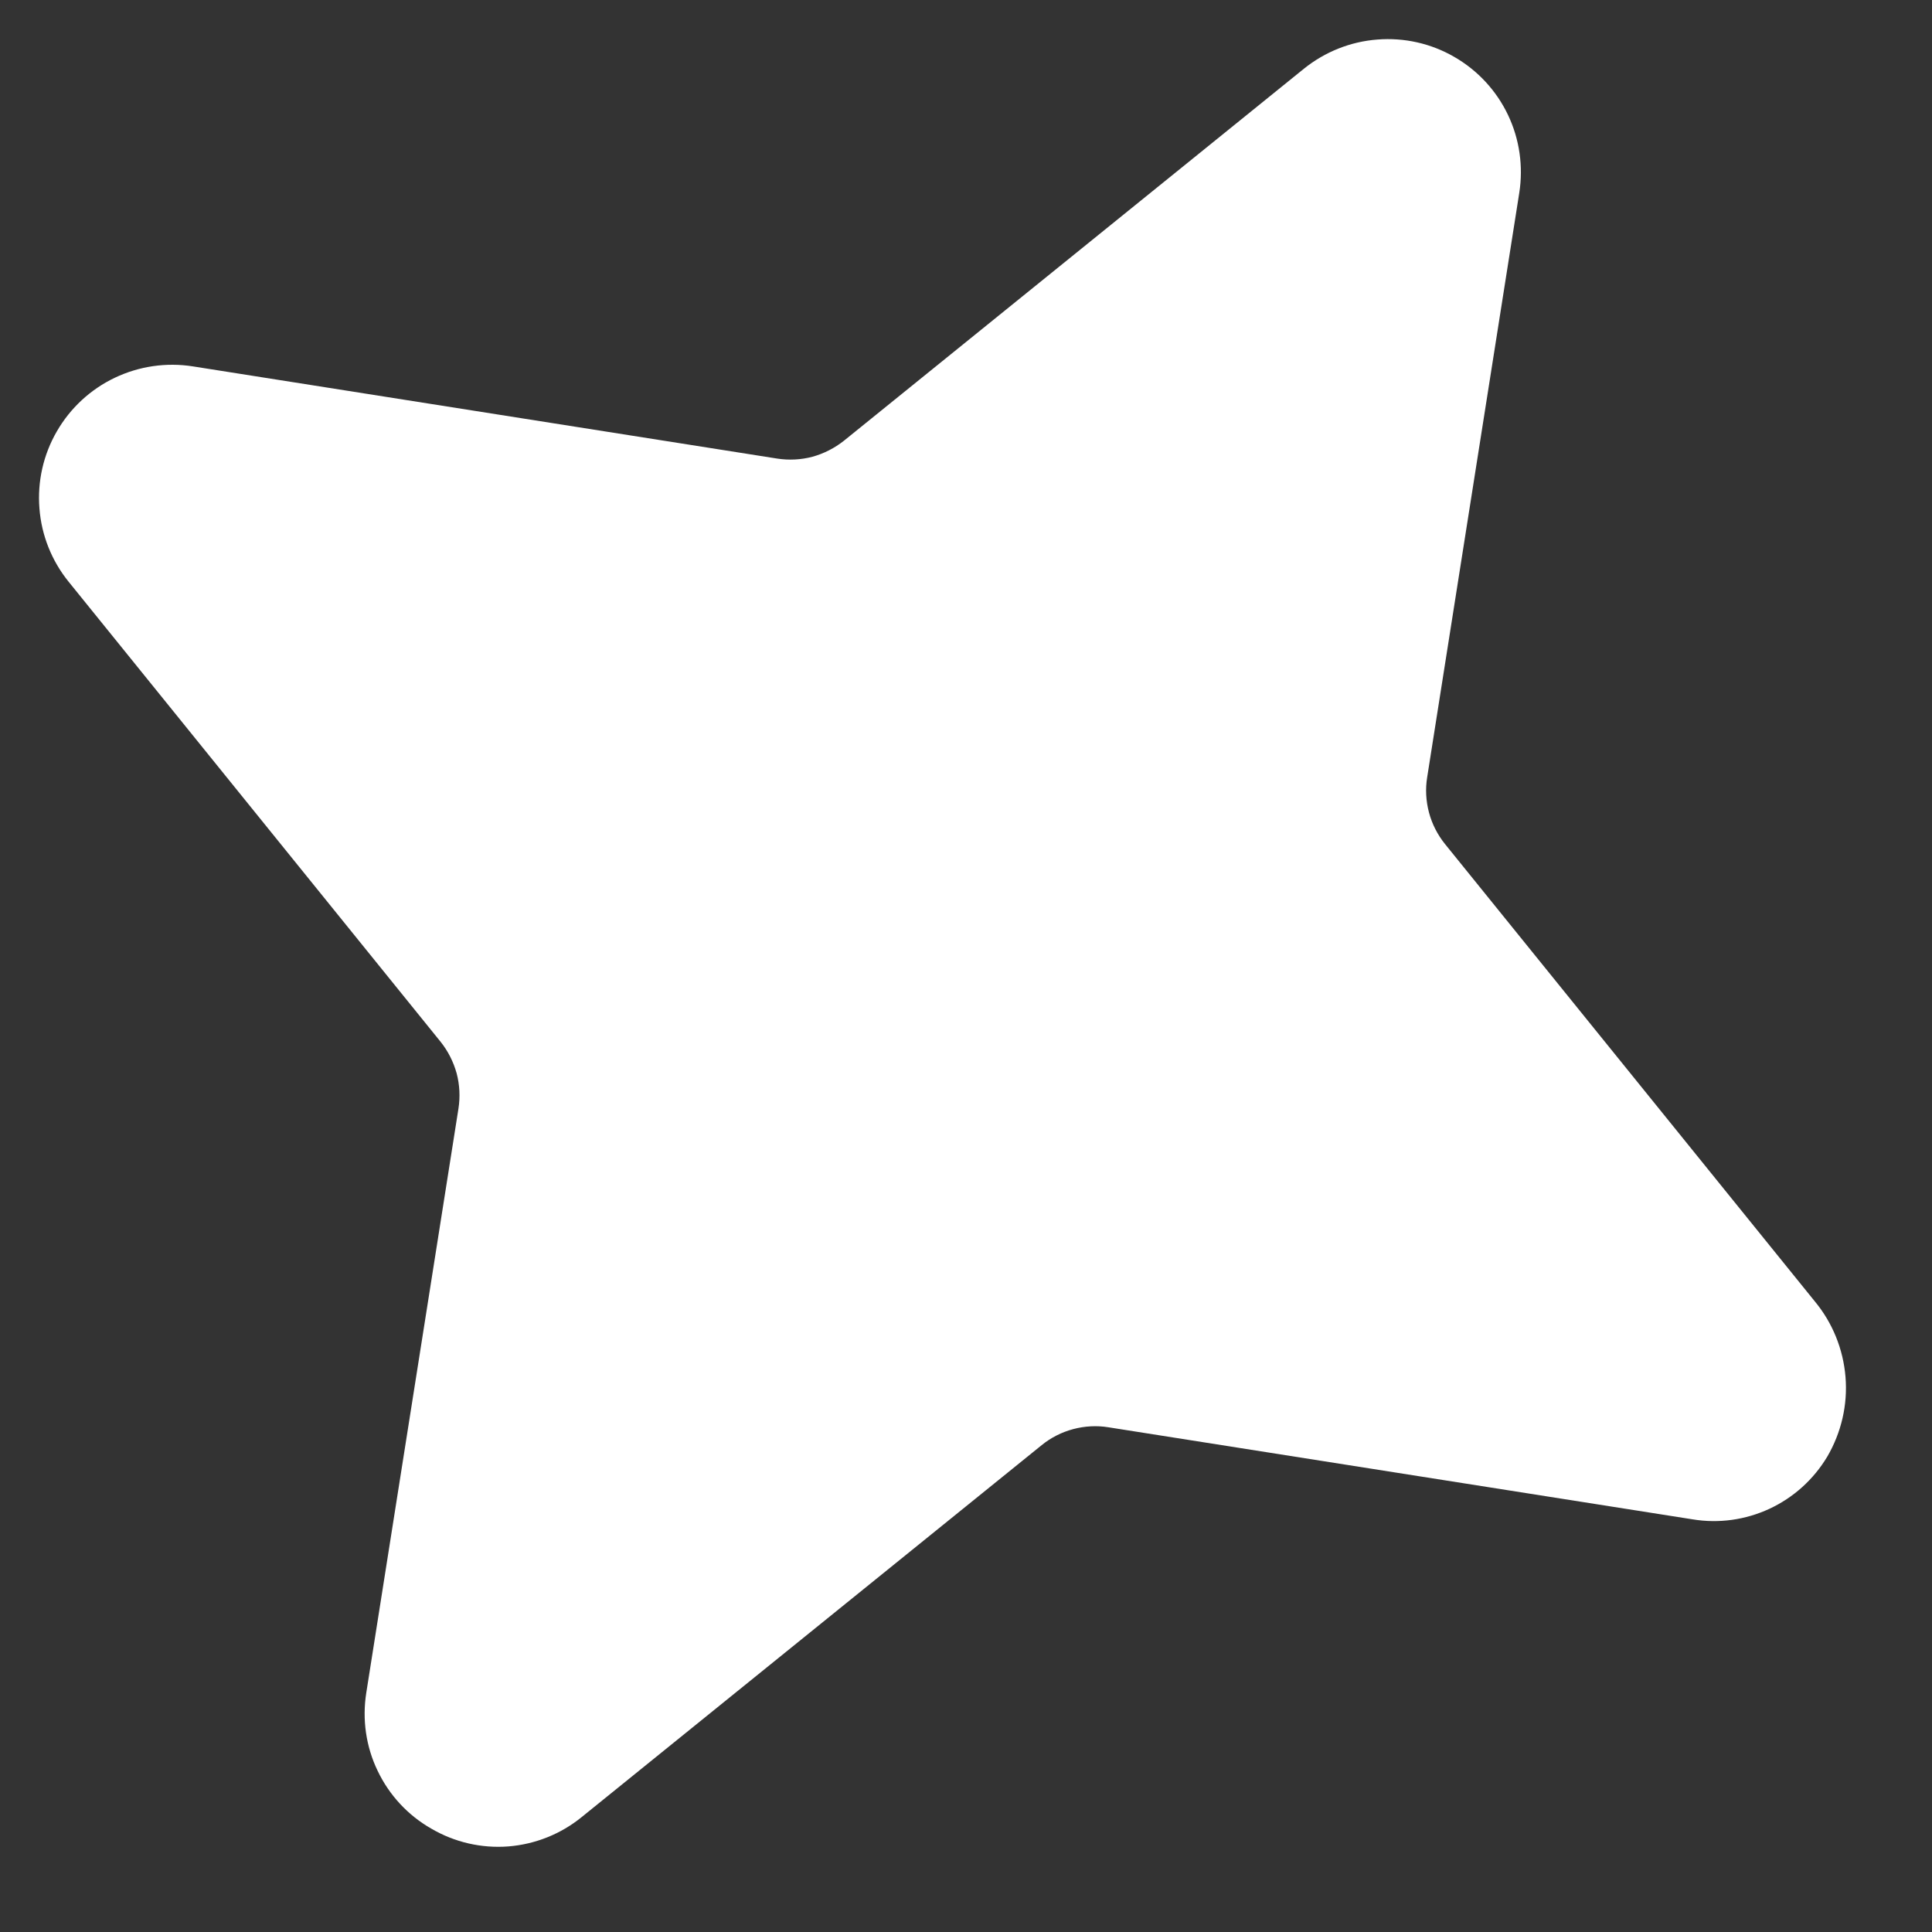 <svg width="17" height="17" viewBox="0 0 17 17" fill="none" xmlns="http://www.w3.org/2000/svg">
<rect x="0" y="0" width="17" height="17" fill="#333333" stroke="none"/>
<path d="M3.796 16.091C3.59 15.974 3.425 15.796 3.323 15.582C3.22 15.369 3.186 15.129 3.223 14.895L4.034 9.755C4.05 9.652 4.045 9.546 4.018 9.444C3.99 9.343 3.942 9.248 3.877 9.167L0.604 5.119C0.455 4.935 0.365 4.71 0.347 4.474C0.328 4.238 0.381 4.001 0.5 3.796C0.618 3.591 0.796 3.426 1.01 3.324C1.224 3.222 1.464 3.187 1.698 3.224L6.838 4.035C6.941 4.051 7.047 4.046 7.149 4.019C7.25 3.991 7.344 3.943 7.426 3.878L11.473 0.605C11.658 0.456 11.883 0.366 12.119 0.348C12.355 0.329 12.592 0.382 12.797 0.501C13.002 0.619 13.167 0.797 13.269 1.011C13.371 1.225 13.405 1.465 13.368 1.699L12.558 6.839C12.541 6.942 12.547 7.048 12.574 7.15C12.601 7.251 12.649 7.345 12.715 7.427L15.968 11.45C16.125 11.639 16.219 11.872 16.239 12.117C16.259 12.361 16.202 12.606 16.078 12.818C15.958 13.018 15.782 13.177 15.57 13.276C15.359 13.374 15.123 13.407 14.894 13.369L9.754 12.559C9.651 12.542 9.545 12.548 9.443 12.575C9.342 12.602 9.247 12.65 9.166 12.716L5.118 15.989C4.935 16.138 4.71 16.228 4.473 16.247C4.237 16.265 4.001 16.211 3.796 16.091Z" fill="white"/>
</svg>
